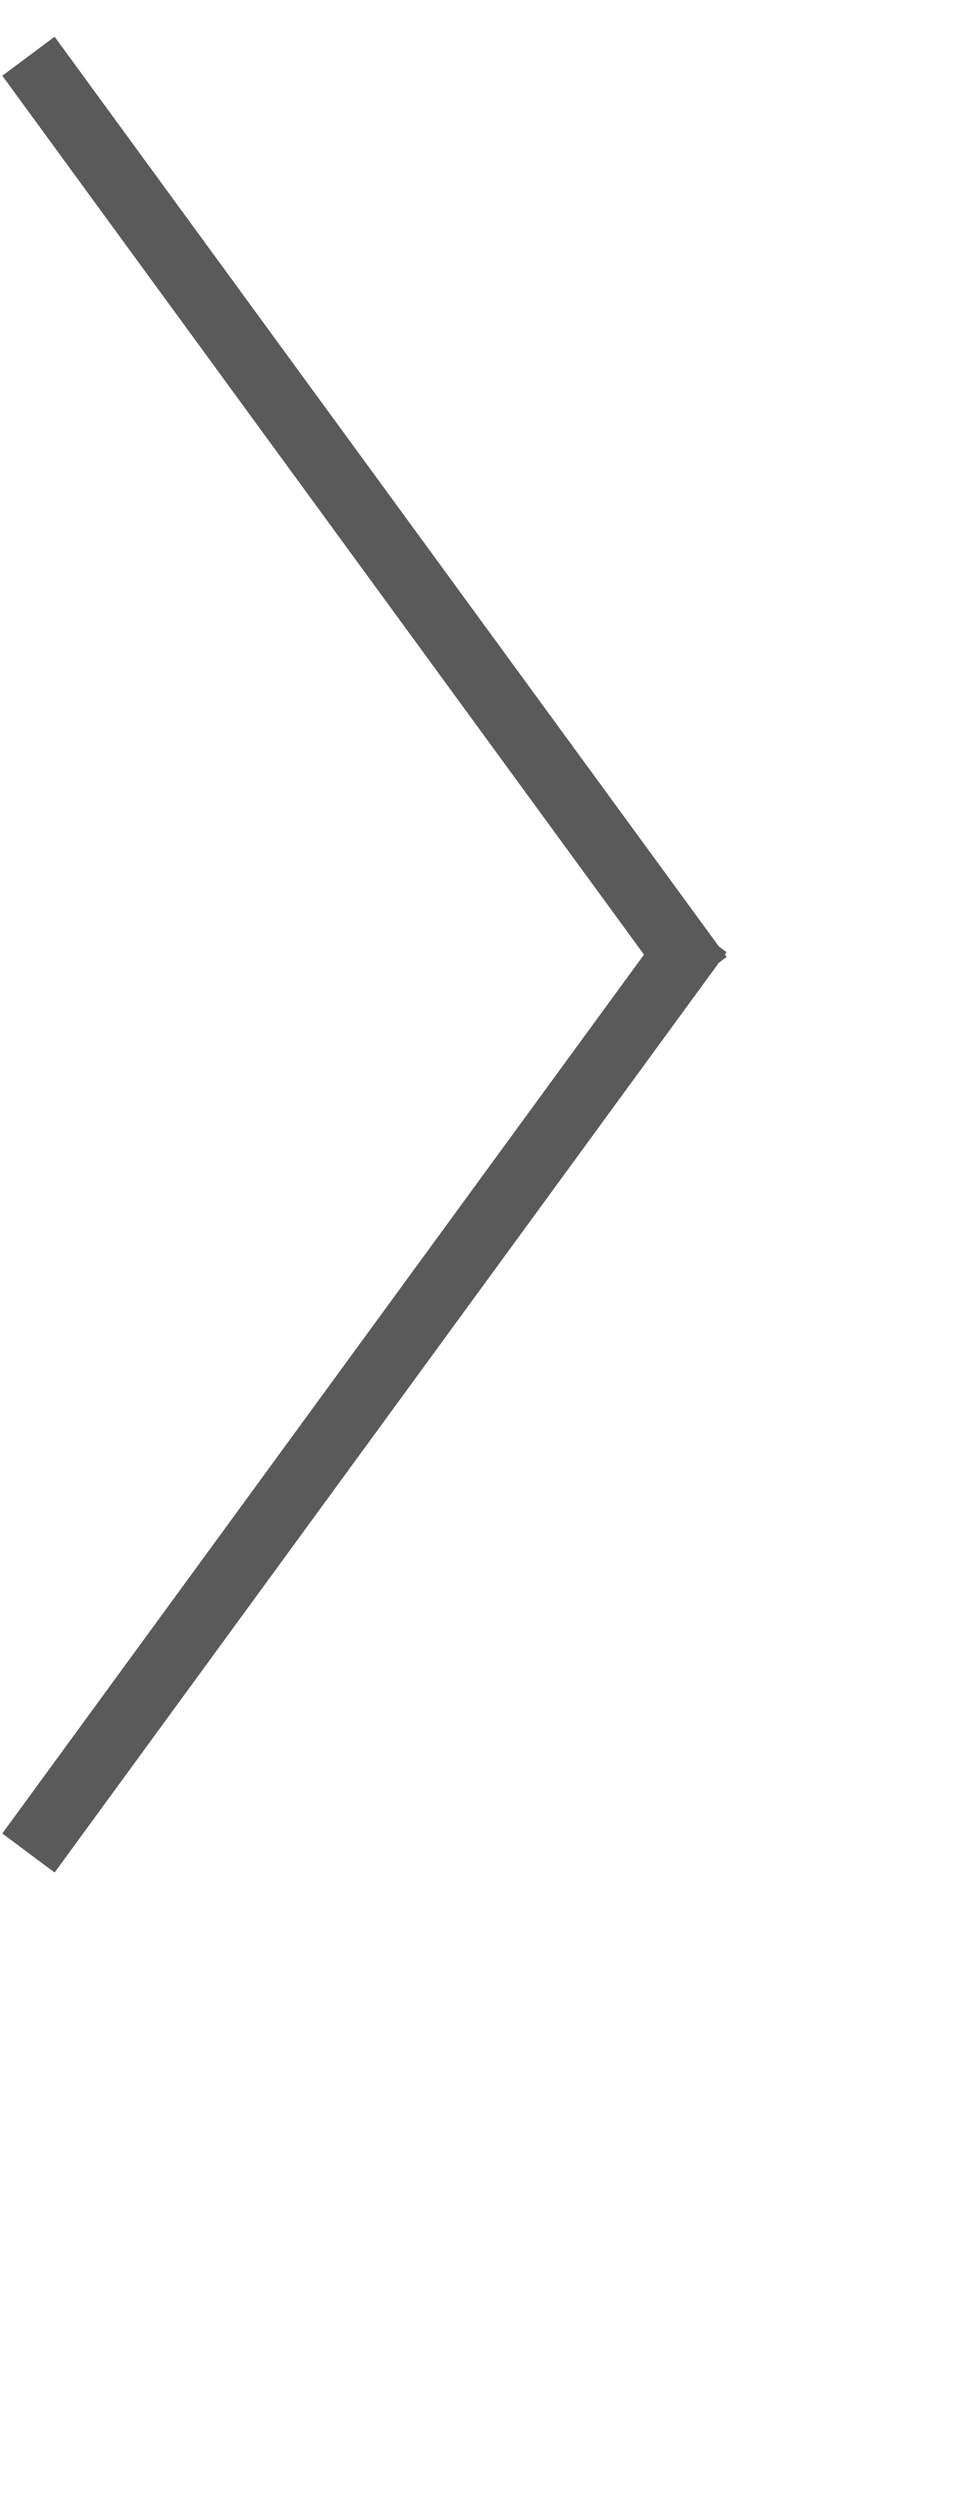 <svg
        xmlns="http://www.w3.org/2000/svg"
        xmlns:xlink="http://www.w3.org/1999/xlink"
        width="0.494cm" height="1.27cm">
    <path fill-rule="evenodd"  fill="rgb(90, 90, 90)"
          d="M13.923,18.328 L13.957,18.374 L13.809,18.484 L1.049,35.952 L0.044,35.202 L12.370,18.328 L0.044,1.454 L1.049,0.705 L13.809,18.172 L13.957,18.282 L13.923,18.328 Z"/>
</svg>